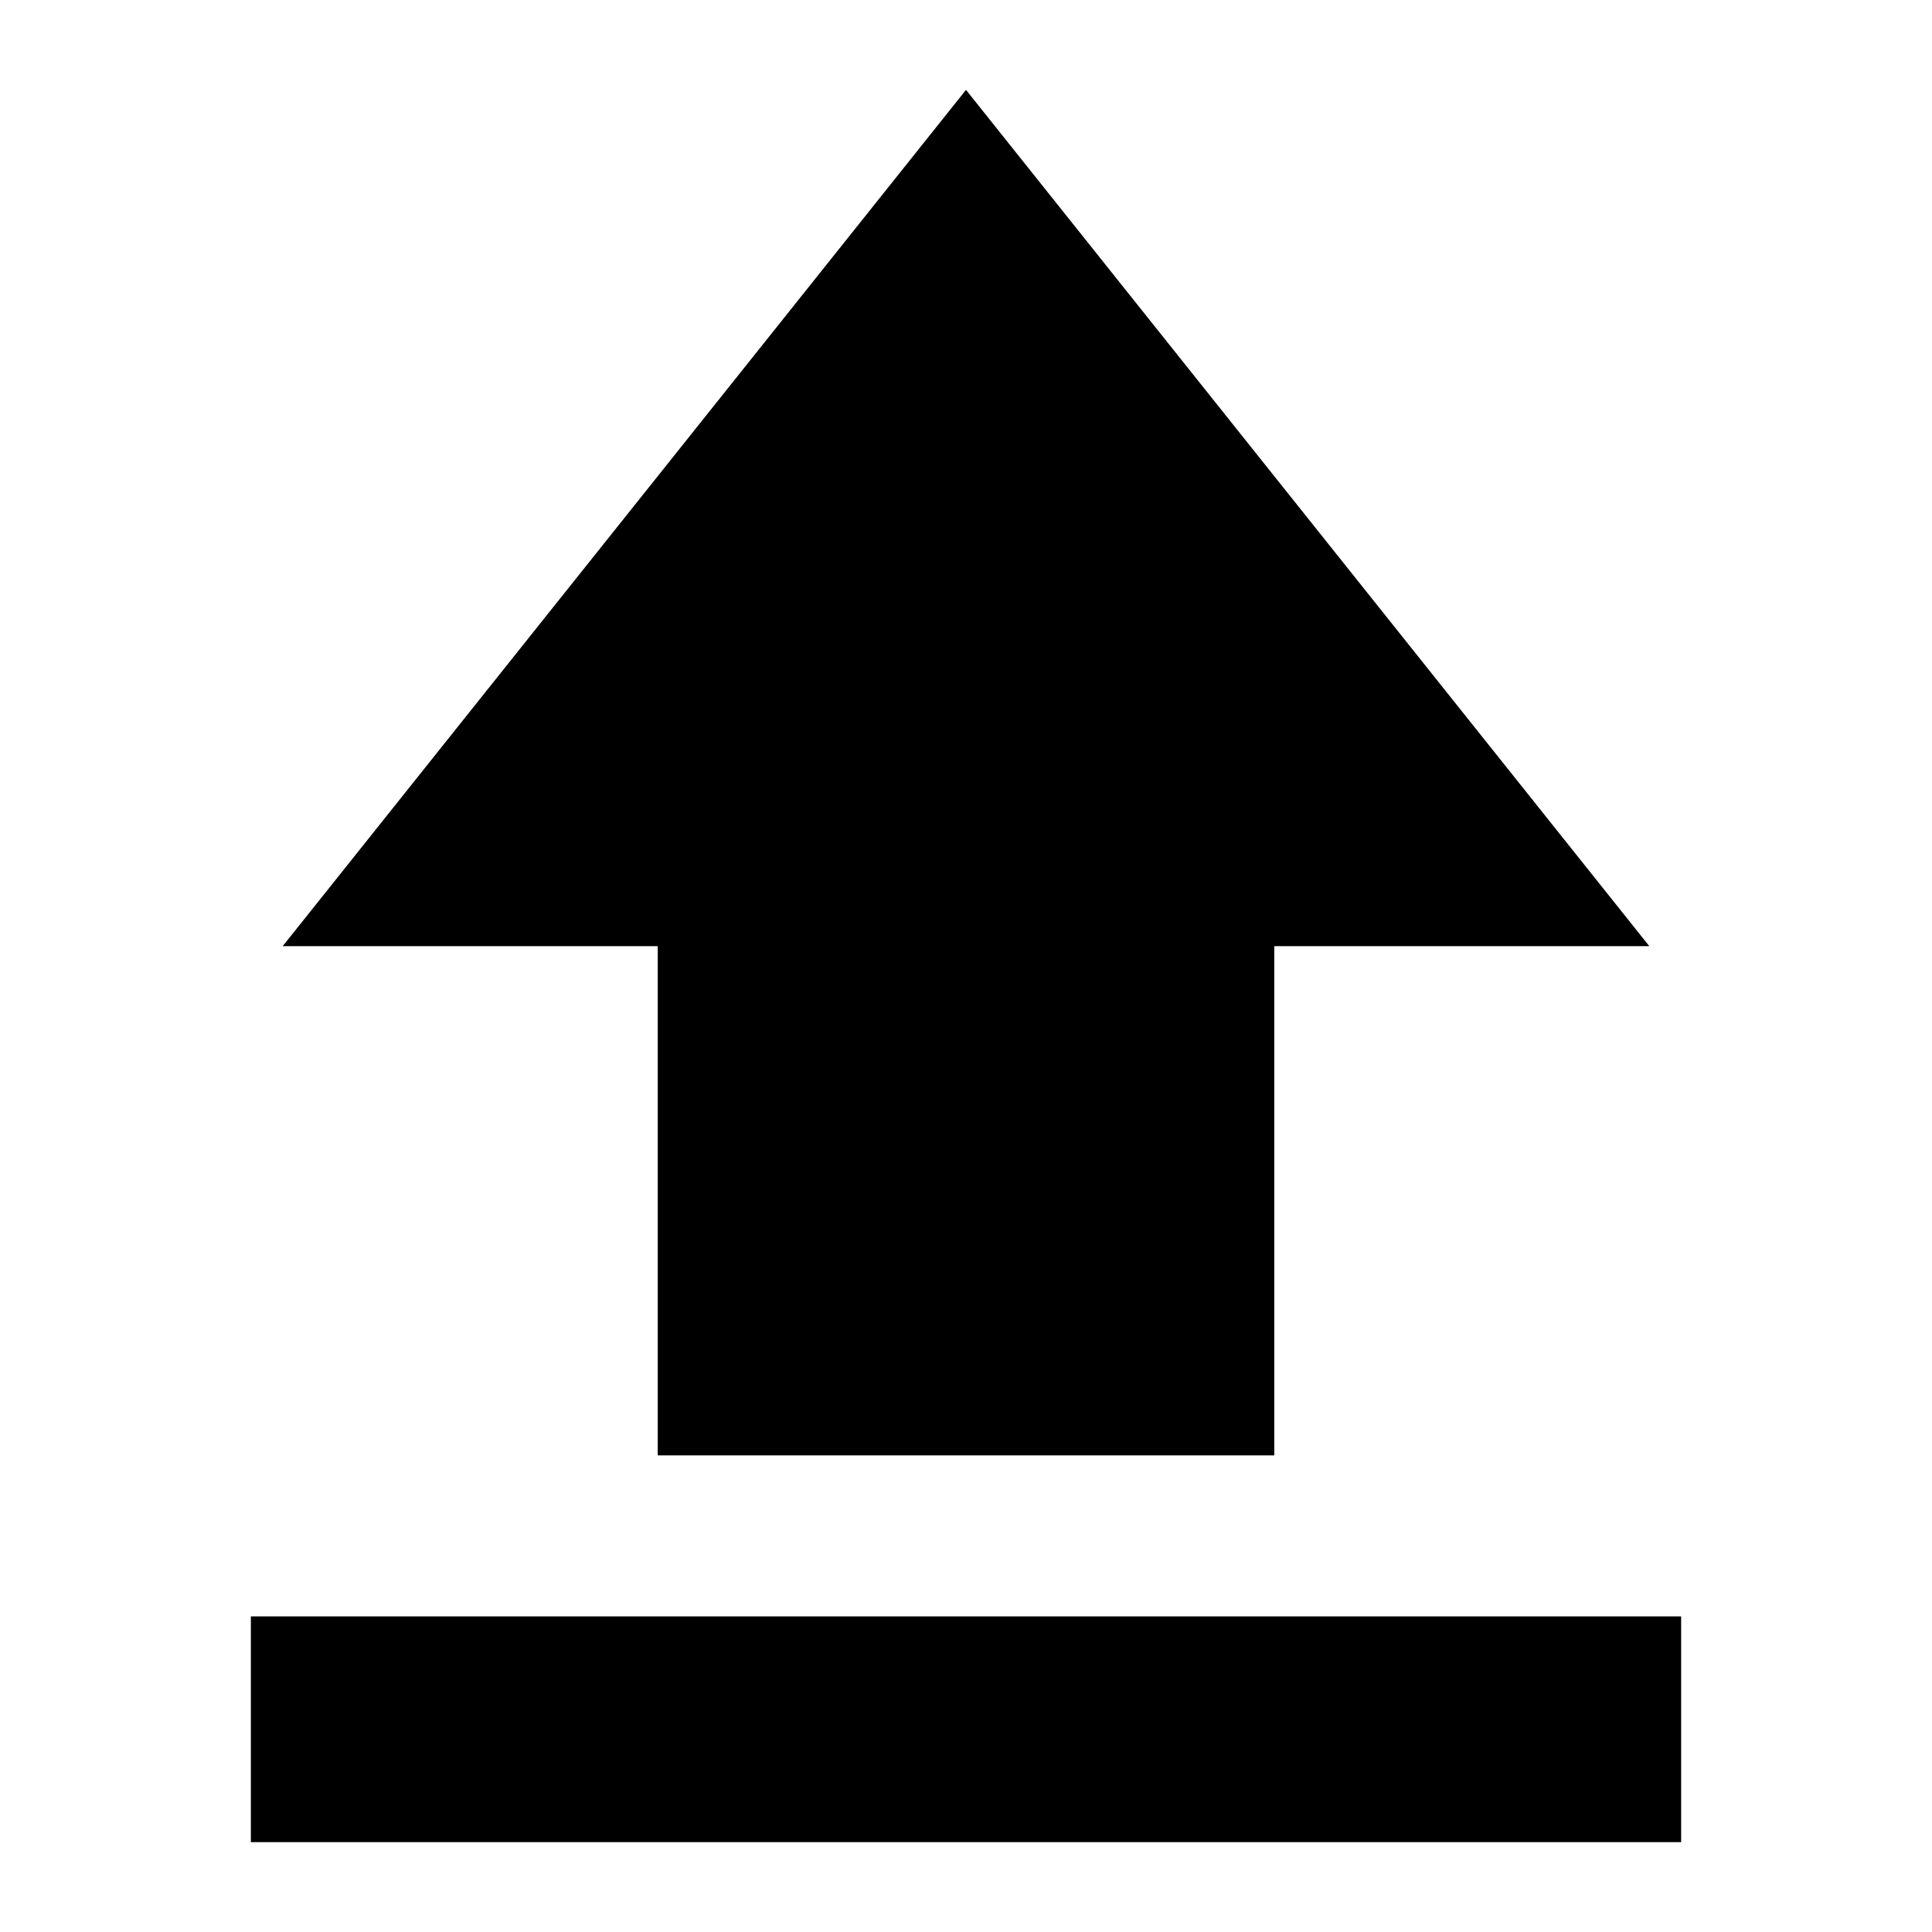 <svg xmlns="http://www.w3.org/2000/svg" height="24" viewBox="0 -960 960 960" width="24"><path d="M124.652-44.652v-112.174h710.696v112.174H124.652Zm202.174-192.174v-253.043H140.478L480-915.348l339.522 425.479H633.174v253.043H326.826Z"/></svg>